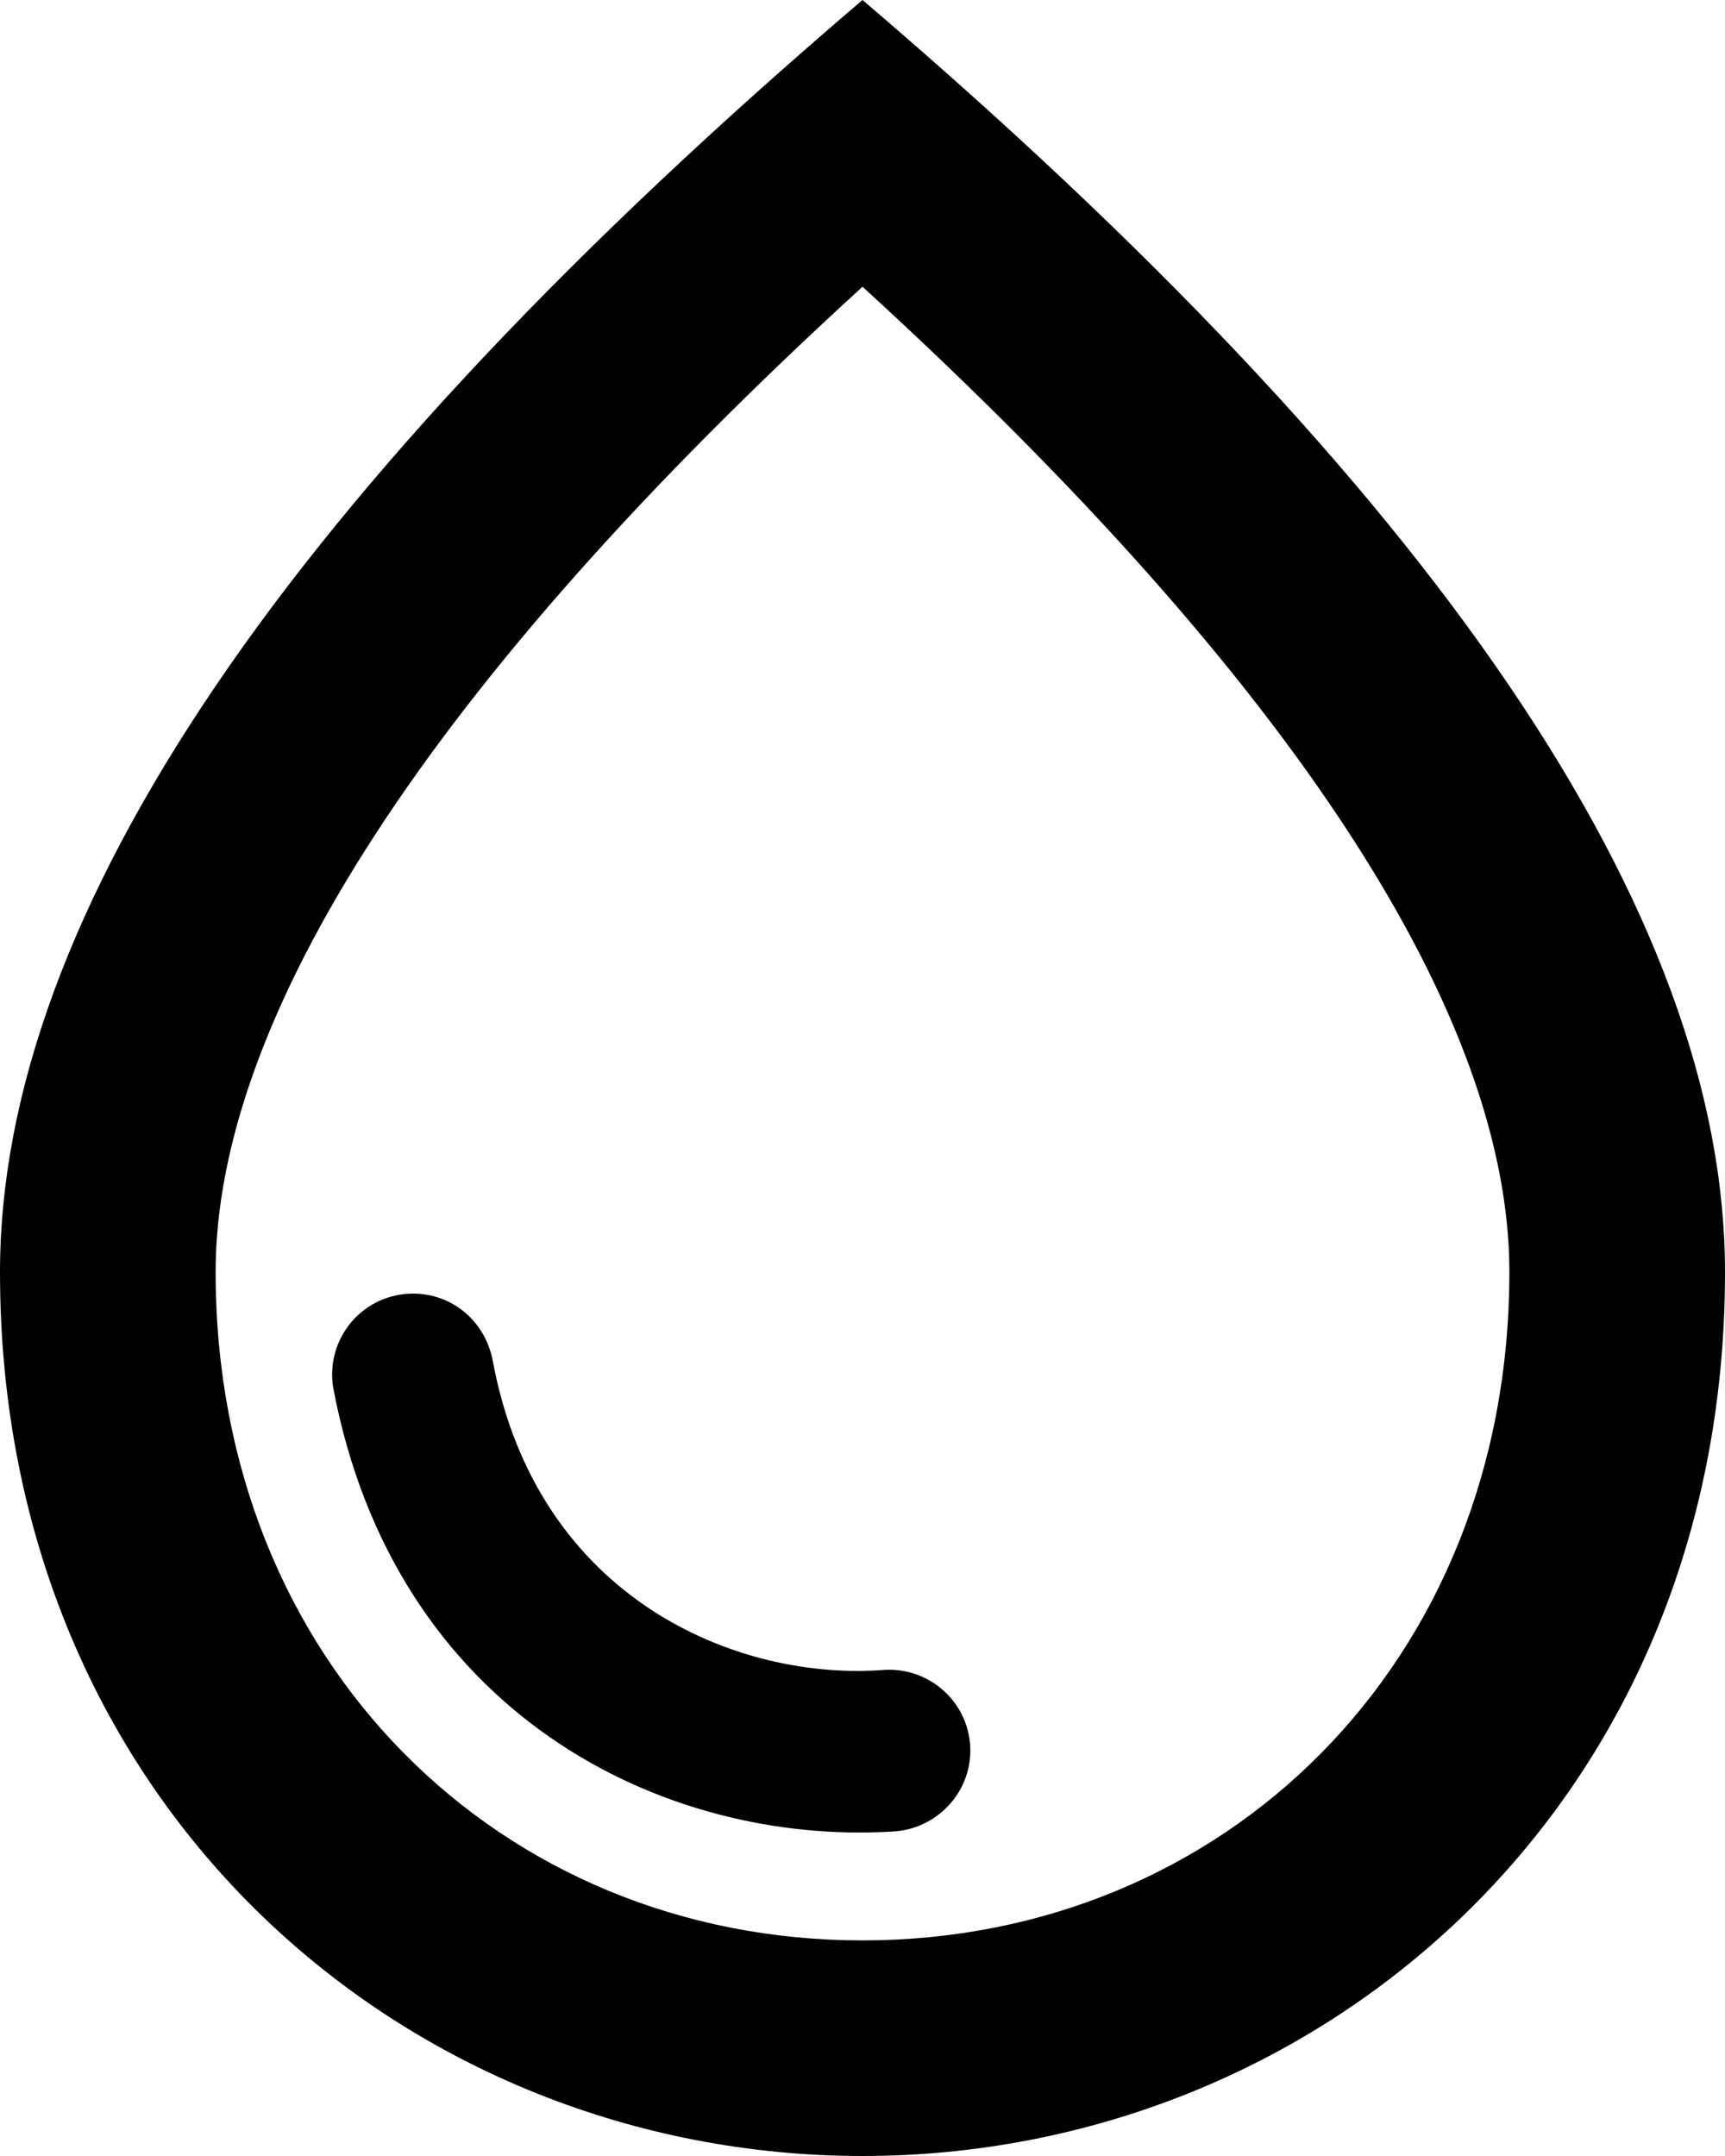 <svg width="16" height="20" viewBox="0 0 16 20" fill="none"
    xmlns="http://www.w3.org/2000/svg">
    <path d="M8 0C2.67 4.55 0 8.48 0 11.8C0 16.78 3.8 20 8 20C12.2 20 16 16.78 16 11.8C16 8.48 13.33 4.55 8 0ZM8 18C4.65 18 2 15.43 2 11.8C2 9.46 3.95 6.36 8 2.66C12.05 6.36 14 9.45 14 11.8C14 15.43 11.35 18 8 18ZM3.83 12C4.2 12 4.5 12.26 4.57 12.62C4.98 14.84 6.85 15.6 8.21 15.49C8.64 15.47 9 15.81 9 16.24C9 16.64 8.68 16.97 8.28 16.99C6.15 17.12 3.66 15.9 3.09 12.87C3.073 12.763 3.079 12.653 3.108 12.549C3.137 12.444 3.189 12.347 3.259 12.264C3.329 12.181 3.417 12.115 3.515 12.069C3.614 12.024 3.721 12 3.83 12Z" fill="currentColor"/>
</svg>
